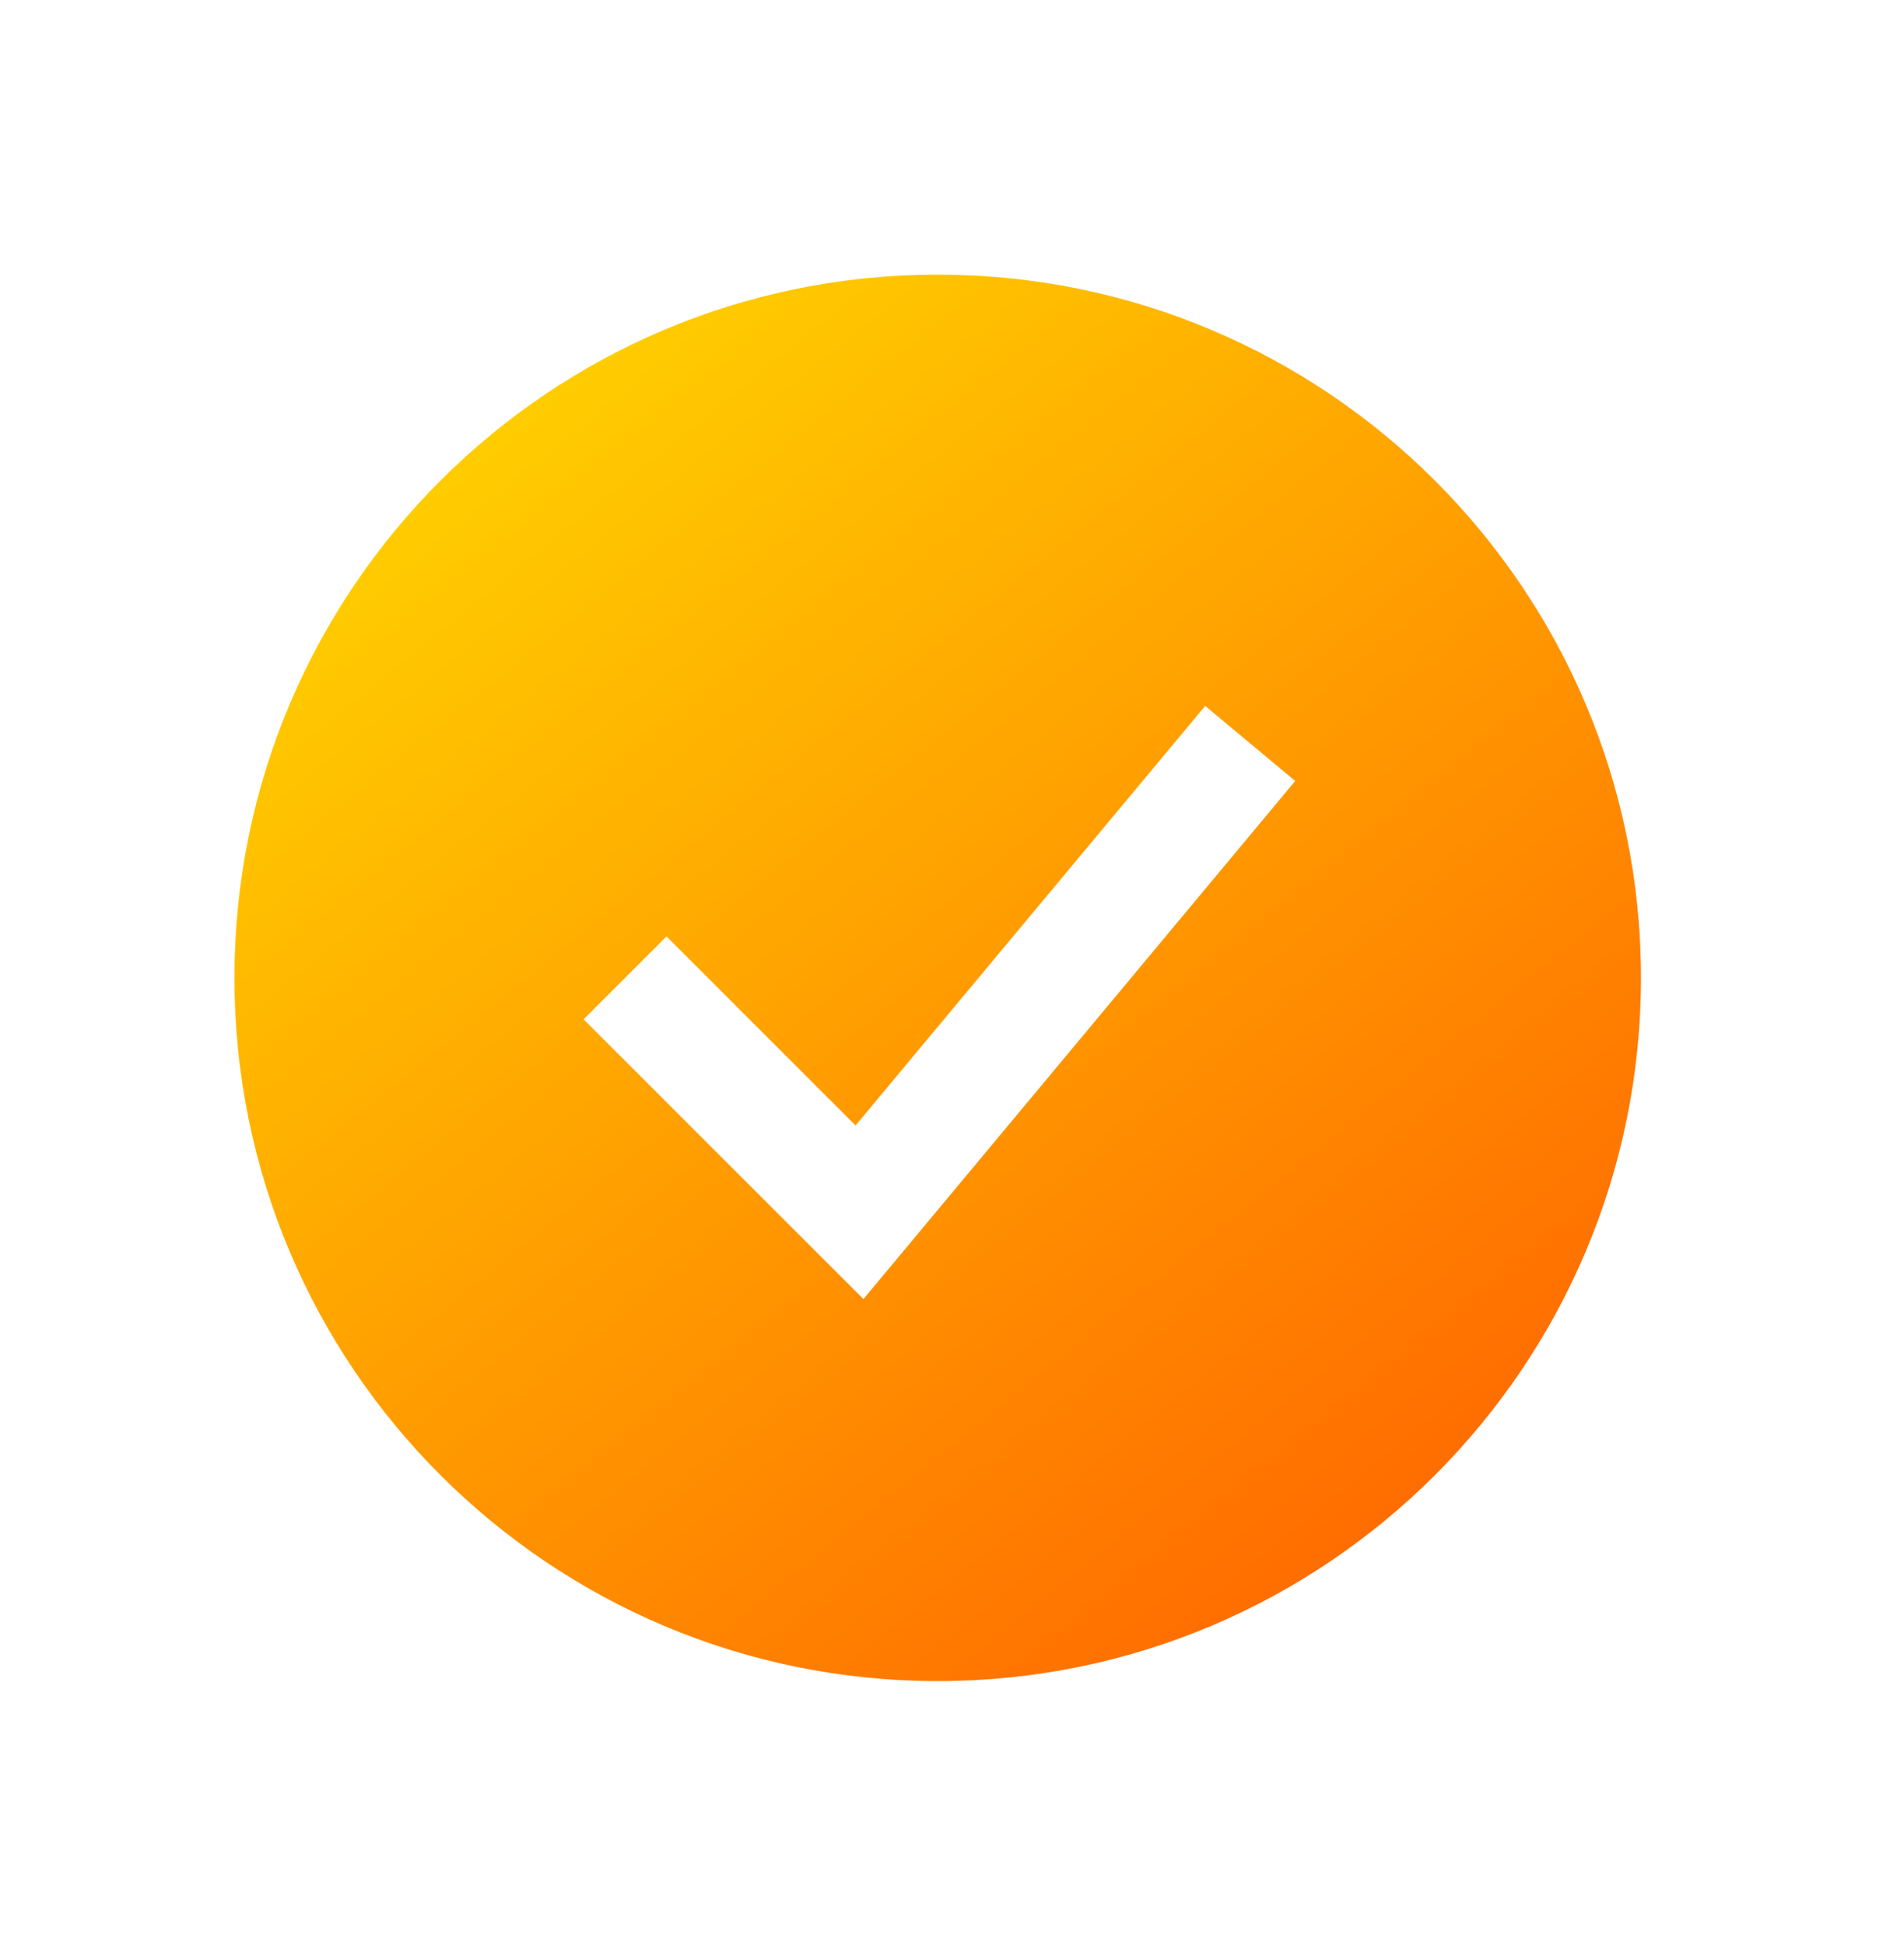 <svg width="46" height="47" viewBox="0 0 46 47" fill="none" xmlns="http://www.w3.org/2000/svg">
<g id="Check_fill">
<path id="Subtract" fill-rule="evenodd" clip-rule="evenodd" d="M22.655 40.617C32.038 40.617 39.645 33.01 39.645 23.626C39.645 14.243 32.038 6.636 22.655 6.636C13.271 6.636 5.664 14.243 5.664 23.626C5.664 33.01 13.271 40.617 22.655 40.617ZM21.853 30.196L31.292 18.869L29.117 17.056L20.67 27.192L16.103 22.625L14.1 24.628L19.764 30.291L20.86 31.387L21.853 30.196Z" fill="url(#paint0_linear_3441_331)"/>
</g>
<defs>
<linearGradient id="paint0_linear_3441_331" x1="9.939" y1="6.905" x2="36.533" y2="39.762" gradientUnits="userSpaceOnUse">
<stop stop-color="#FFD800"/>
<stop offset="1" stop-color="#FF6100"/>
</linearGradient>
</defs>
</svg>
